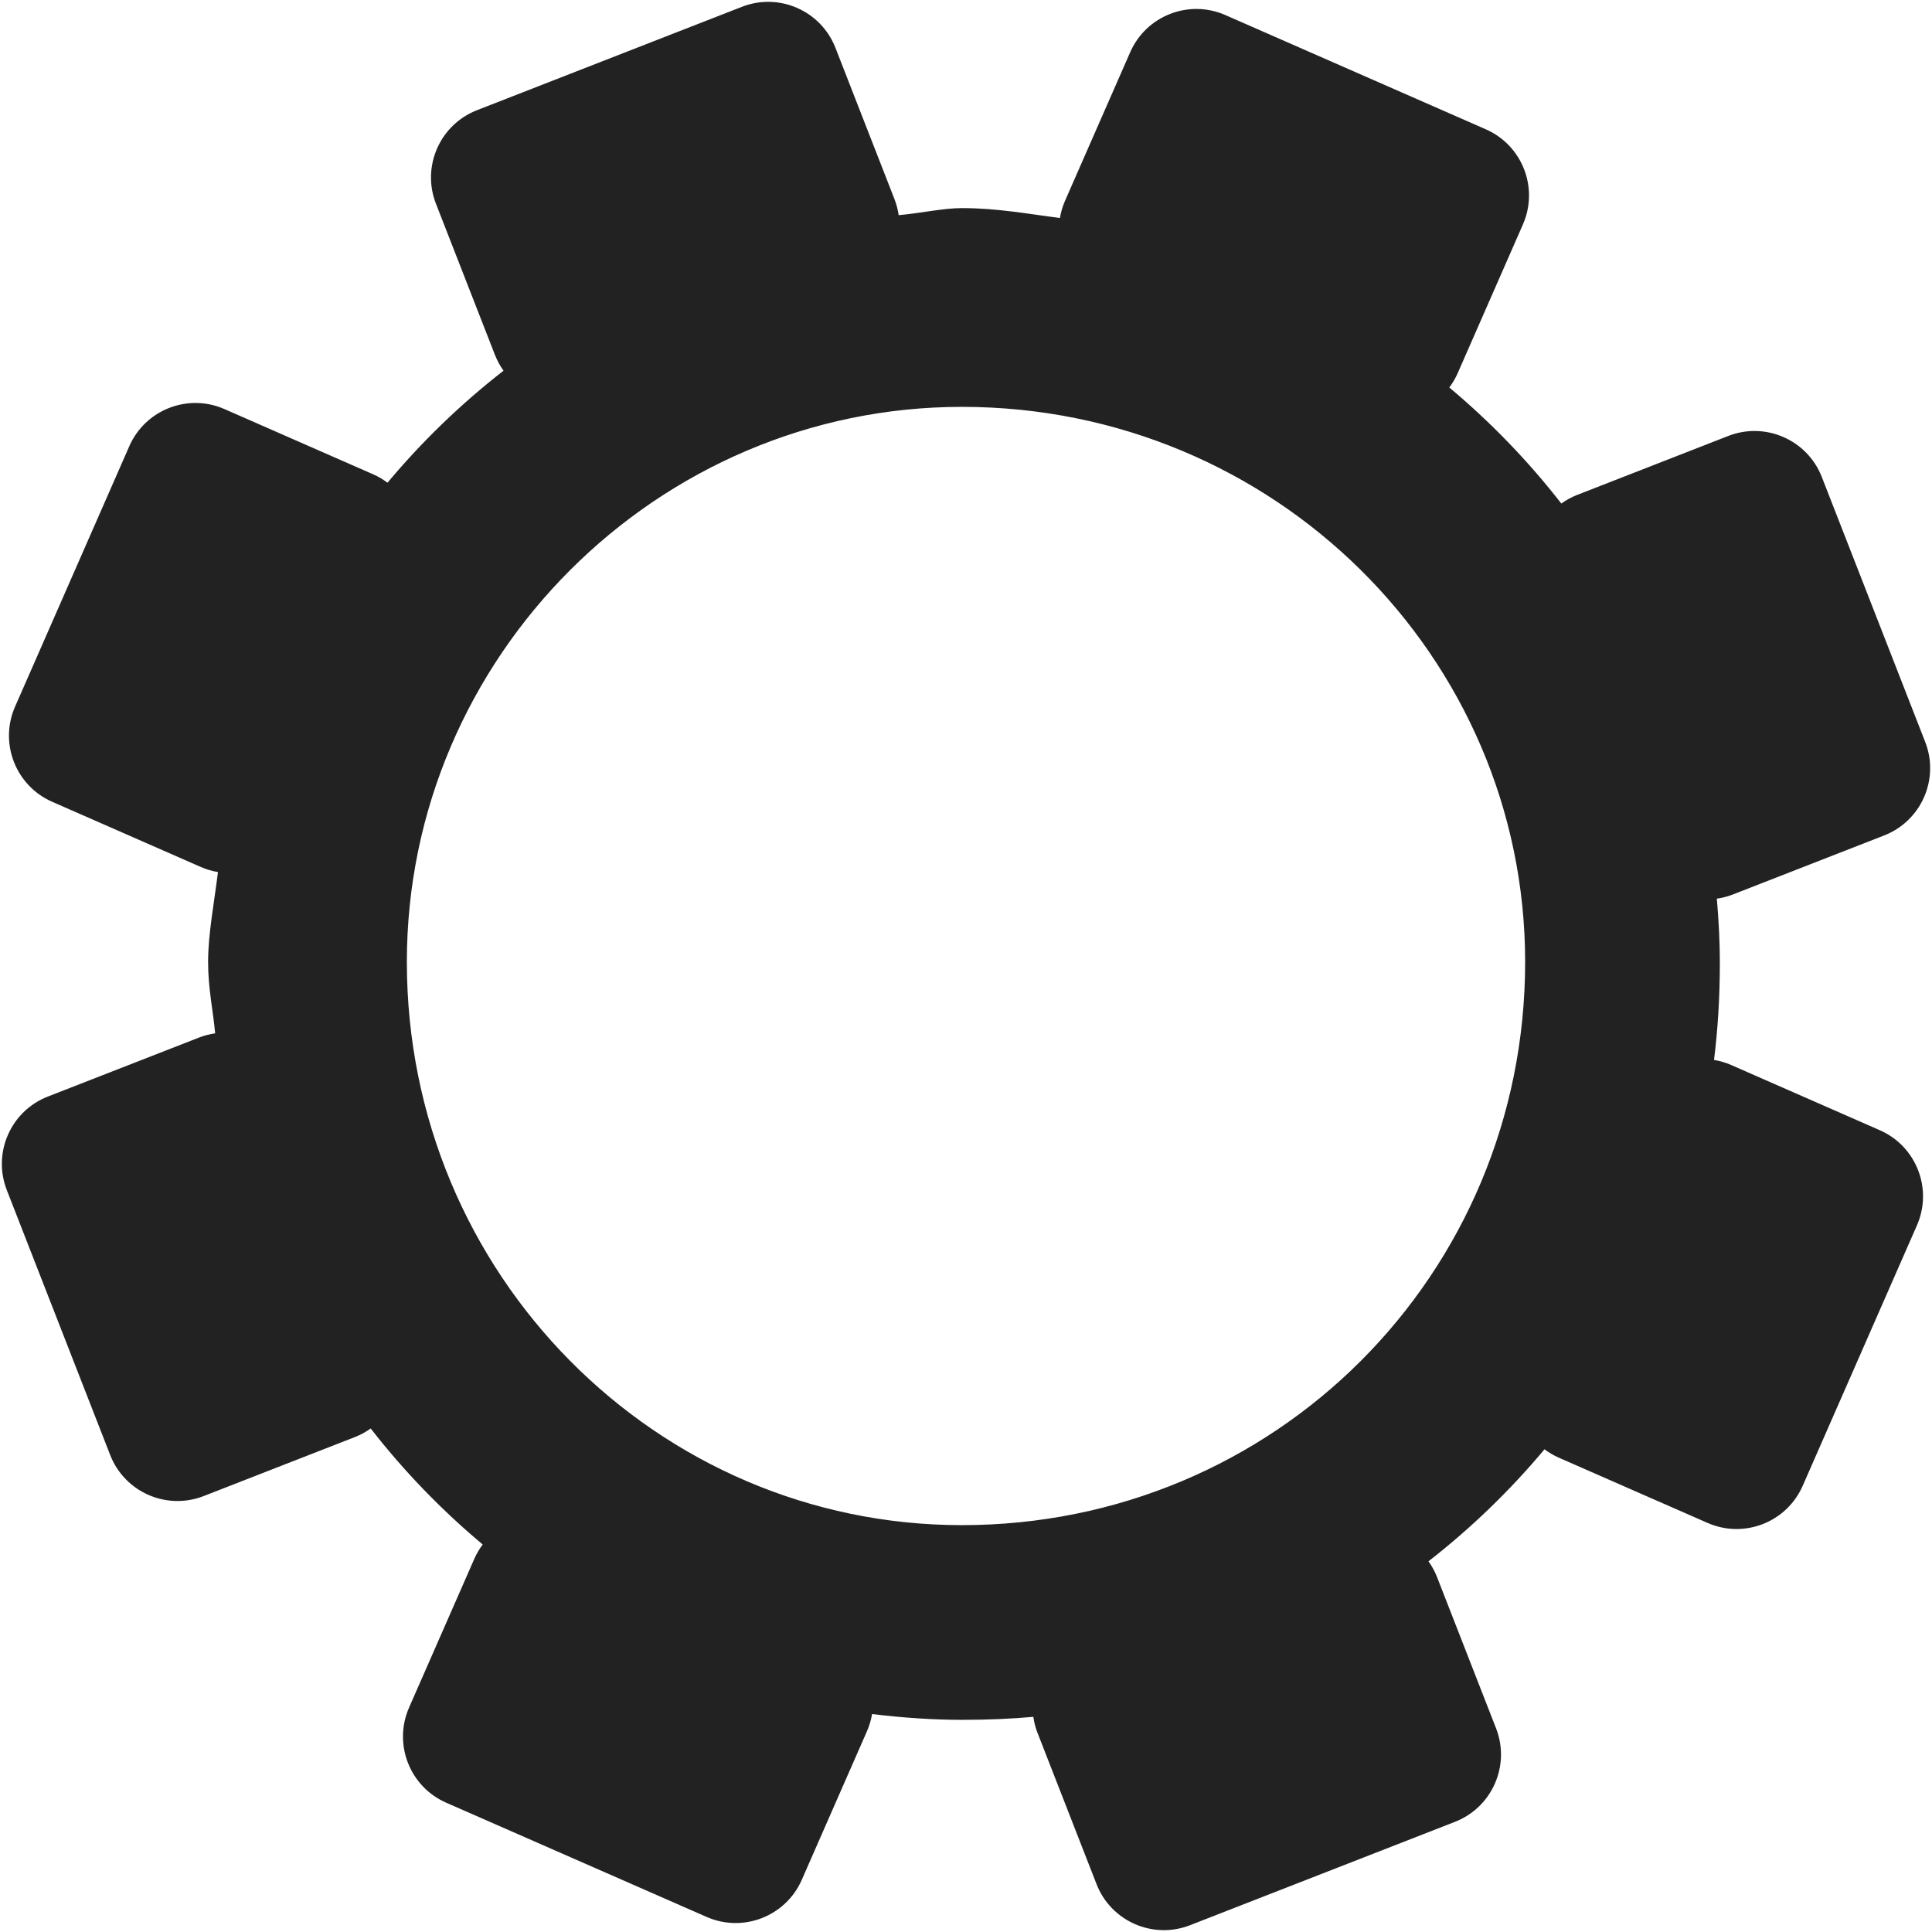 <svg 
 xmlns="http://www.w3.org/2000/svg"
 xmlns:xlink="http://www.w3.org/1999/xlink"
 width="428px" height="428px">
<path fill-rule="evenodd"  fill="#222223"
 d="M417.402,185.078 L383.865,198.165 C382.703,198.619 381.520,198.912 380.335,199.084 C380.771,203.999 381.000,208.972 381.000,213.1 C381.000,221.047 380.558,227.991 379.711,234.809 C380.977,235.025 382.239,235.377 383.469,235.917 L416.437,250.377 C424.529,253.926 428.212,263.364 424.663,271.456 L399.357,329.151 C395.808,337.243 386.370,340.926 378.278,337.376 L345.310,322.916 C344.164,322.414 343.118,321.782 342.157,321.065 C334.500,330.221 325.880,338.544 316.454,345.879 C317.200,346.930 317.845,348.075 318.335,349.330 L331.422,382.867 C334.634,391.099 330.565,400.376 322.333,403.589 L263.644,426.491 C255.412,429.704 246.134,425.634 242.922,417.402 L229.835,383.865 C229.381,382.703 229.088,381.520 228.916,380.335 C224.001,380.771 219.028,381.000 213.1,381.000 C206.953,381.000 200.009,380.558 193.191,379.711 C192.975,380.977 192.623,382.239 192.083,383.469 L177.623,416.437 C174.074,424.529 164.636,428.212 156.544,424.663 L98.849,399.357 C90.757,395.808 87.074,386.370 90.624,378.278 L105.084,345.310 C105.586,344.164 106.218,343.118 106.935,342.157 C97.779,334.500 89.456,325.880 82.121,316.454 C81.070,317.200 79.925,317.845 78.670,318.335 L45.133,331.422 C36.901,334.634 27.624,330.565 24.411,322.333 L1.509,263.644 C-1.704,255.412 2.366,246.134 10.598,242.922 L44.135,229.835 C45.297,229.381 46.480,229.088 47.665,228.916 C47.229,224.001 46.1,219.028 46.1,213.1 C46.1,206.953 47.442,200.009 48.289,193.191 C47.023,192.975 45.761,192.623 44.531,192.083 L11.563,177.623 C3.471,174.074 -0.212,164.636 3.337,156.544 L28.643,98.849 C32.192,90.757 41.630,87.074 49.722,90.624 L82.690,105.084 C83.836,105.586 84.882,106.218 85.843,106.935 C93.500,97.779 102.120,89.456 111.546,82.121 C110.800,81.070 110.155,79.925 109.665,78.670 L96.578,45.133 C93.366,36.901 97.435,27.624 105.667,24.411 L164.356,1.509 C172.588,-1.704 181.866,2.366 185.078,10.598 L198.165,44.135 C198.619,45.297 198.912,46.480 199.084,47.665 C203.999,47.229 208.972,46.1 213.1,46.1 C221.047,46.1 227.991,47.442 234.809,48.289 C235.025,47.023 235.377,45.761 235.917,44.531 L250.377,11.563 C253.926,3.471 263.364,-0.212 271.456,3.337 L329.151,28.643 C337.243,32.192 340.926,41.630 337.376,49.722 L322.916,82.690 C322.414,83.836 321.782,84.882 321.065,85.843 C330.221,93.500 338.544,102.120 345.879,111.546 C346.930,110.800 348.075,110.155 349.330,109.665 L382.867,96.578 C391.099,93.366 400.376,97.435 403.589,105.667 L426.491,164.356 C429.704,172.588 425.634,181.866 417.402,185.078 ZM213.1,90.132 C145.590,90.132 90.132,145.590 90.132,213.1 C90.132,282.410 145.590,337.868 213.1,337.868 C282.410,337.868 337.868,282.410 337.868,213.1 C337.868,145.590 282.410,90.132 213.1,90.132 Z"/>
</svg>